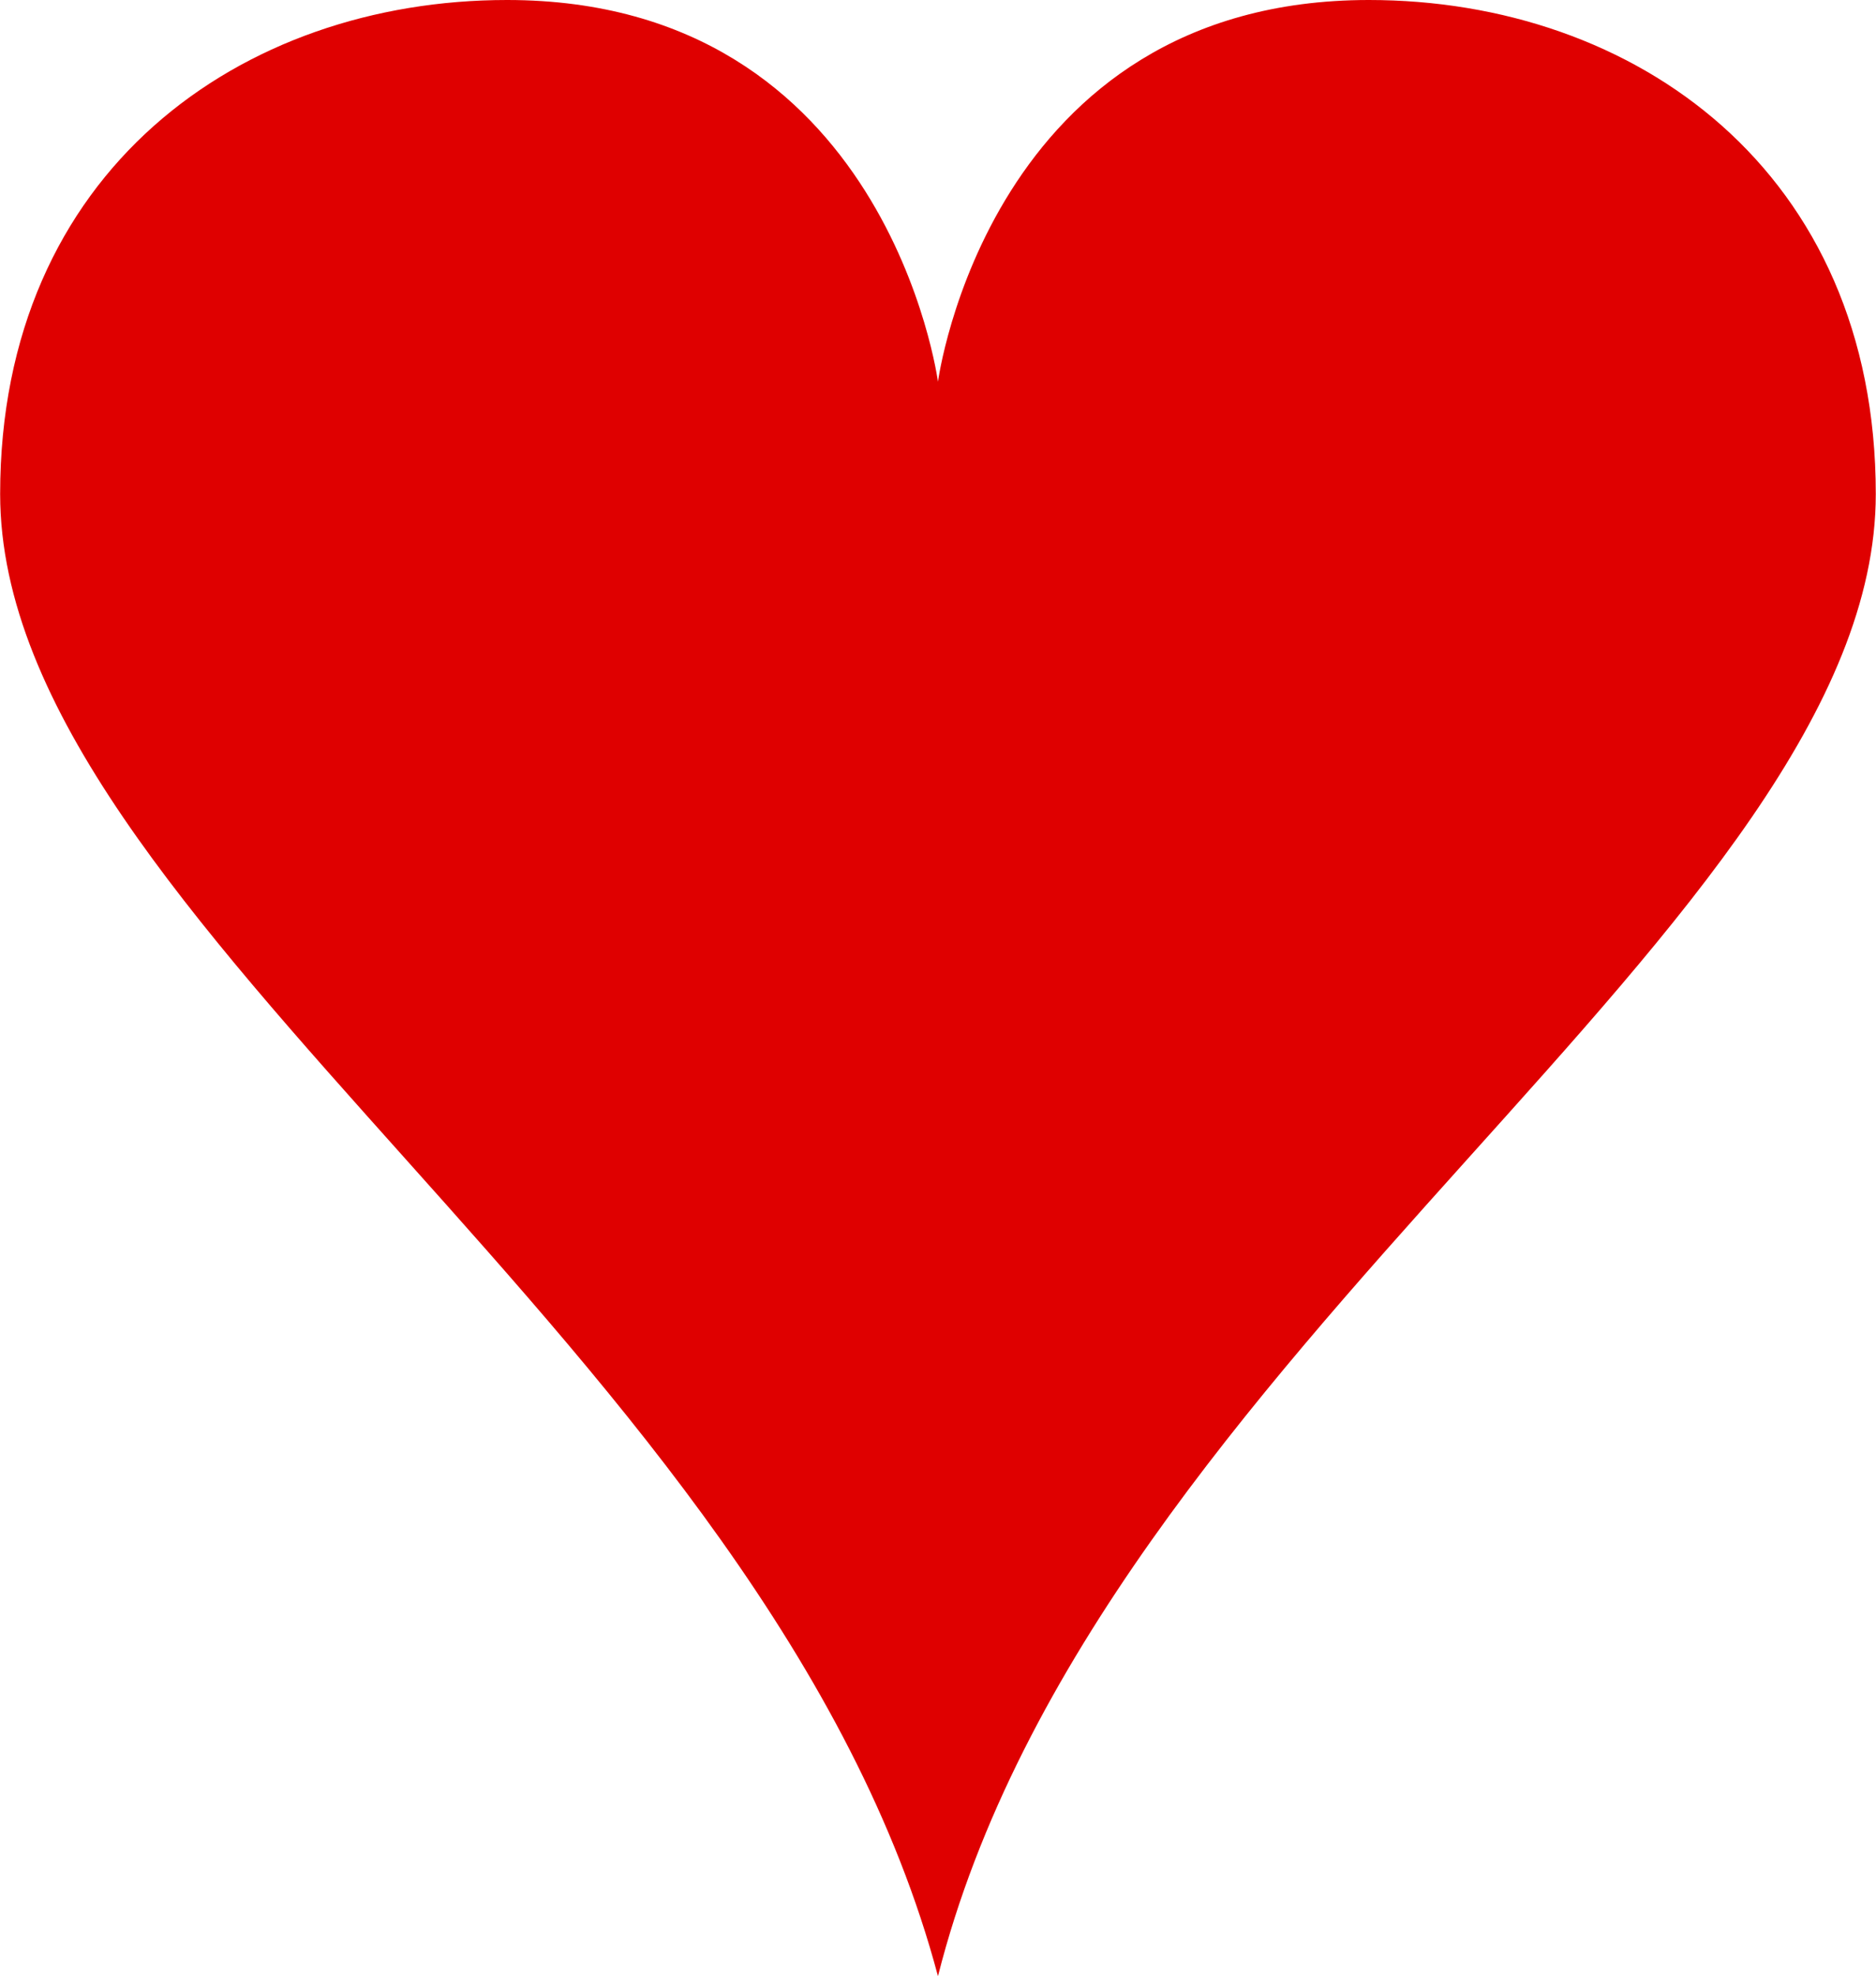 <?xml version="1.0" encoding="UTF-8" standalone="no"?>
<!-- http://code.google.com/p/vector-playing-cards/ -->

<svg
   xmlns:dc="http://purl.org/dc/elements/1.1/"
   xmlns:cc="http://creativecommons.org/ns#"
   xmlns:rdf="http://www.w3.org/1999/02/22-rdf-syntax-ns#"
   xmlns:svg="http://www.w3.org/2000/svg"
   xmlns="http://www.w3.org/2000/svg"
   xmlns:xlink="http://www.w3.org/1999/xlink"
   xmlns:sodipodi="http://sodipodi.sourceforge.net/DTD/sodipodi-0.dtd"
   xmlns:inkscape="http://www.inkscape.org/namespaces/inkscape"
   width="33.486"
   height="35.257"
   viewBox="0 0 26.789 28.206"
   xml:space="preserve"
   id="svg2"
   version="1.1"
   inkscape:version="0.91 r13725"
   sodipodi:docname="hearts.svg"
   inkscape:export-filename="/home/byron/art/cards/final/PNGs/A_of_hearts.png"
   inkscape:export-xdpi="215.44792"
   inkscape:export-ydpi="215.44792"><defs
     id="defs41"><radialGradient
       inkscape:collect="always"
       xlink:href="#linearGradient3773"
       id="radialGradient3781"
       cx="-0.158"
       cy="-8.835"
       fx="-0.158"
       fy="-8.835"
       r="8"
       gradientTransform="matrix(-1.584,-0.023,0.031,-2.478,-0.249,-26.714)"
       gradientUnits="userSpaceOnUse" /><linearGradient
       id="linearGradient3773"><stop
         style="stop-color:#000000;stop-opacity:1;"
         offset="0"
         id="stop3775" /><stop
         style="stop-color:#000000;stop-opacity:0.649;"
         offset="1"
         id="stop3777" /></linearGradient><radialGradient
       inkscape:collect="always"
       xlink:href="#linearGradient3773"
       id="radialGradient3957"
       cx="-0.158"
       cy="-8.835"
       fx="-0.158"
       fy="-8.835"
       r="8"
       gradientTransform="matrix(-1.584,-0.023,0.031,-2.478,-0.249,-26.714)"
       gradientUnits="userSpaceOnUse" /><linearGradient
       id="linearGradient3959"><stop
         style="stop-color:#000000;stop-opacity:1;"
         offset="0"
         id="stop3961" /><stop
         style="stop-color:#000000;stop-opacity:0.649;"
         offset="1"
         id="stop3963" /></linearGradient><radialGradient
       r="81.903"
       fy="509.476"
       fx="168.025"
       cy="509.476"
       cx="168.025"
       gradientTransform="matrix(1.257,-0.777,0.337,0.536,-221.202,359.243)"
       gradientUnits="userSpaceOnUse"
       id="radialGradient3975"
       xlink:href="#linearGradient3784-4"
       inkscape:collect="always" /><linearGradient
       id="linearGradient3784-4"><stop
         style="stop-color:#ffffff;stop-opacity:0.435;"
         offset="0"
         id="stop3786-8" /><stop
         style="stop-color:#000000;stop-opacity:0;"
         offset="1"
         id="stop3788-6" /></linearGradient><radialGradient
       inkscape:collect="always"
       xlink:href="#linearGradient3784-4-5"
       id="radialGradient3929"
       gradientUnits="userSpaceOnUse"
       gradientTransform="matrix(1.257,-0.777,0.337,0.536,-221.202,359.243)"
       cx="168.025"
       cy="509.476"
       fx="168.025"
       fy="509.476"
       r="81.903" /><linearGradient
       id="linearGradient3784-4-5"><stop
         style="stop-color:#ffffff;stop-opacity:0.489;"
         offset="0"
         id="stop3786-8-0" /><stop
         style="stop-color:#000000;stop-opacity:0;"
         offset="1"
         id="stop3788-6-3" /></linearGradient><radialGradient
       inkscape:collect="always"
       xlink:href="#linearGradient3784-4-1"
       id="radialGradient3927"
       gradientUnits="userSpaceOnUse"
       gradientTransform="matrix(1.257,-0.777,0.337,0.536,-221.202,359.243)"
       cx="168.025"
       cy="509.476"
       fx="168.025"
       fy="509.476"
       r="81.903" /><linearGradient
       id="linearGradient3784-4-1"><stop
         style="stop-color:#ffffff;stop-opacity:0.237;"
         offset="0"
         id="stop3786-8-03" /><stop
         style="stop-color:#000000;stop-opacity:0;"
         offset="1"
         id="stop3788-6-6" /></linearGradient><linearGradient
       id="linearGradient3768"><stop
         style="stop-color:#df0000;stop-opacity:1;"
         offset="0"
         id="stop3770" /><stop
         style="stop-color:#df0000;stop-opacity:0.672;"
         offset="1"
         id="stop3772" /></linearGradient><linearGradient
       id="linearGradient3784-4-6"><stop
         style="stop-color:#ffffff;stop-opacity:0.313;"
         offset="0"
         id="stop3786-8-8" /><stop
         style="stop-color:#000000;stop-opacity:0;"
         offset="1"
         id="stop3788-6-8" /></linearGradient><radialGradient
       r="81.903"
       fy="492.632"
       fx="159.354"
       cy="492.632"
       cx="159.354"
       gradientTransform="matrix(1.089,-0.715,0.446,0.656,-244.933,290.918)"
       gradientUnits="userSpaceOnUse"
       id="radialGradient4013-8"
       xlink:href="#linearGradient3784-4-2"
       inkscape:collect="always" /><linearGradient
       id="linearGradient3784-4-2"><stop
         style="stop-color:#ffffff;stop-opacity:0.29;"
         offset="0"
         id="stop3786-8-1" /><stop
         style="stop-color:#000000;stop-opacity:0;"
         offset="1"
         id="stop3788-6-5" /></linearGradient></defs><sodipodi:namedview
     pagecolor="#ffffff"
     bordercolor="#666666"
     borderopacity="1"
     objecttolerance="10"
     gridtolerance="10"
     guidetolerance="10"
     inkscape:pageopacity="0"
     inkscape:pageshadow="2"
     inkscape:window-width="1280"
     inkscape:window-height="960"
     id="namedview39"
     showgrid="false"
     inkscape:zoom="1.7208768"
     inkscape:cx="68.557975"
     inkscape:cy="-80.451248"
     inkscape:window-x="1280"
     inkscape:window-y="27"
     inkscape:window-maximized="1"
     inkscape:current-layer="svg2"
     units="px"
     fit-margin-top="0"
     fit-margin-left="0"
     fit-margin-right="0"
     fit-margin-bottom="0" /><g
     transform="matrix(1.674,0,0,1.567,13.394,14.103)"
     id="layer1-9-6"
     style="fill:#df0000;fill-opacity:1"><path
       style="fill:#df0000;fill-opacity:1"
       inkscape:connector-curvature="0"
       id="hl-8"
       d="M 3.676,-9 C 0.433,-9 0,-5.523 0,-5.523 0,-5.523 -0.433,-9 -3.676,-9 -5.946,-9 -8,-7.441 -8,-4.5 -8,-0.614 -1.421,3.294 0,9 1.352,3.299 8,-0.614 8,-4.5 8,-7.441 5.946,-9 3.676,-9 Z"
       sodipodi:nodetypes="scsscss" /></g></svg>
